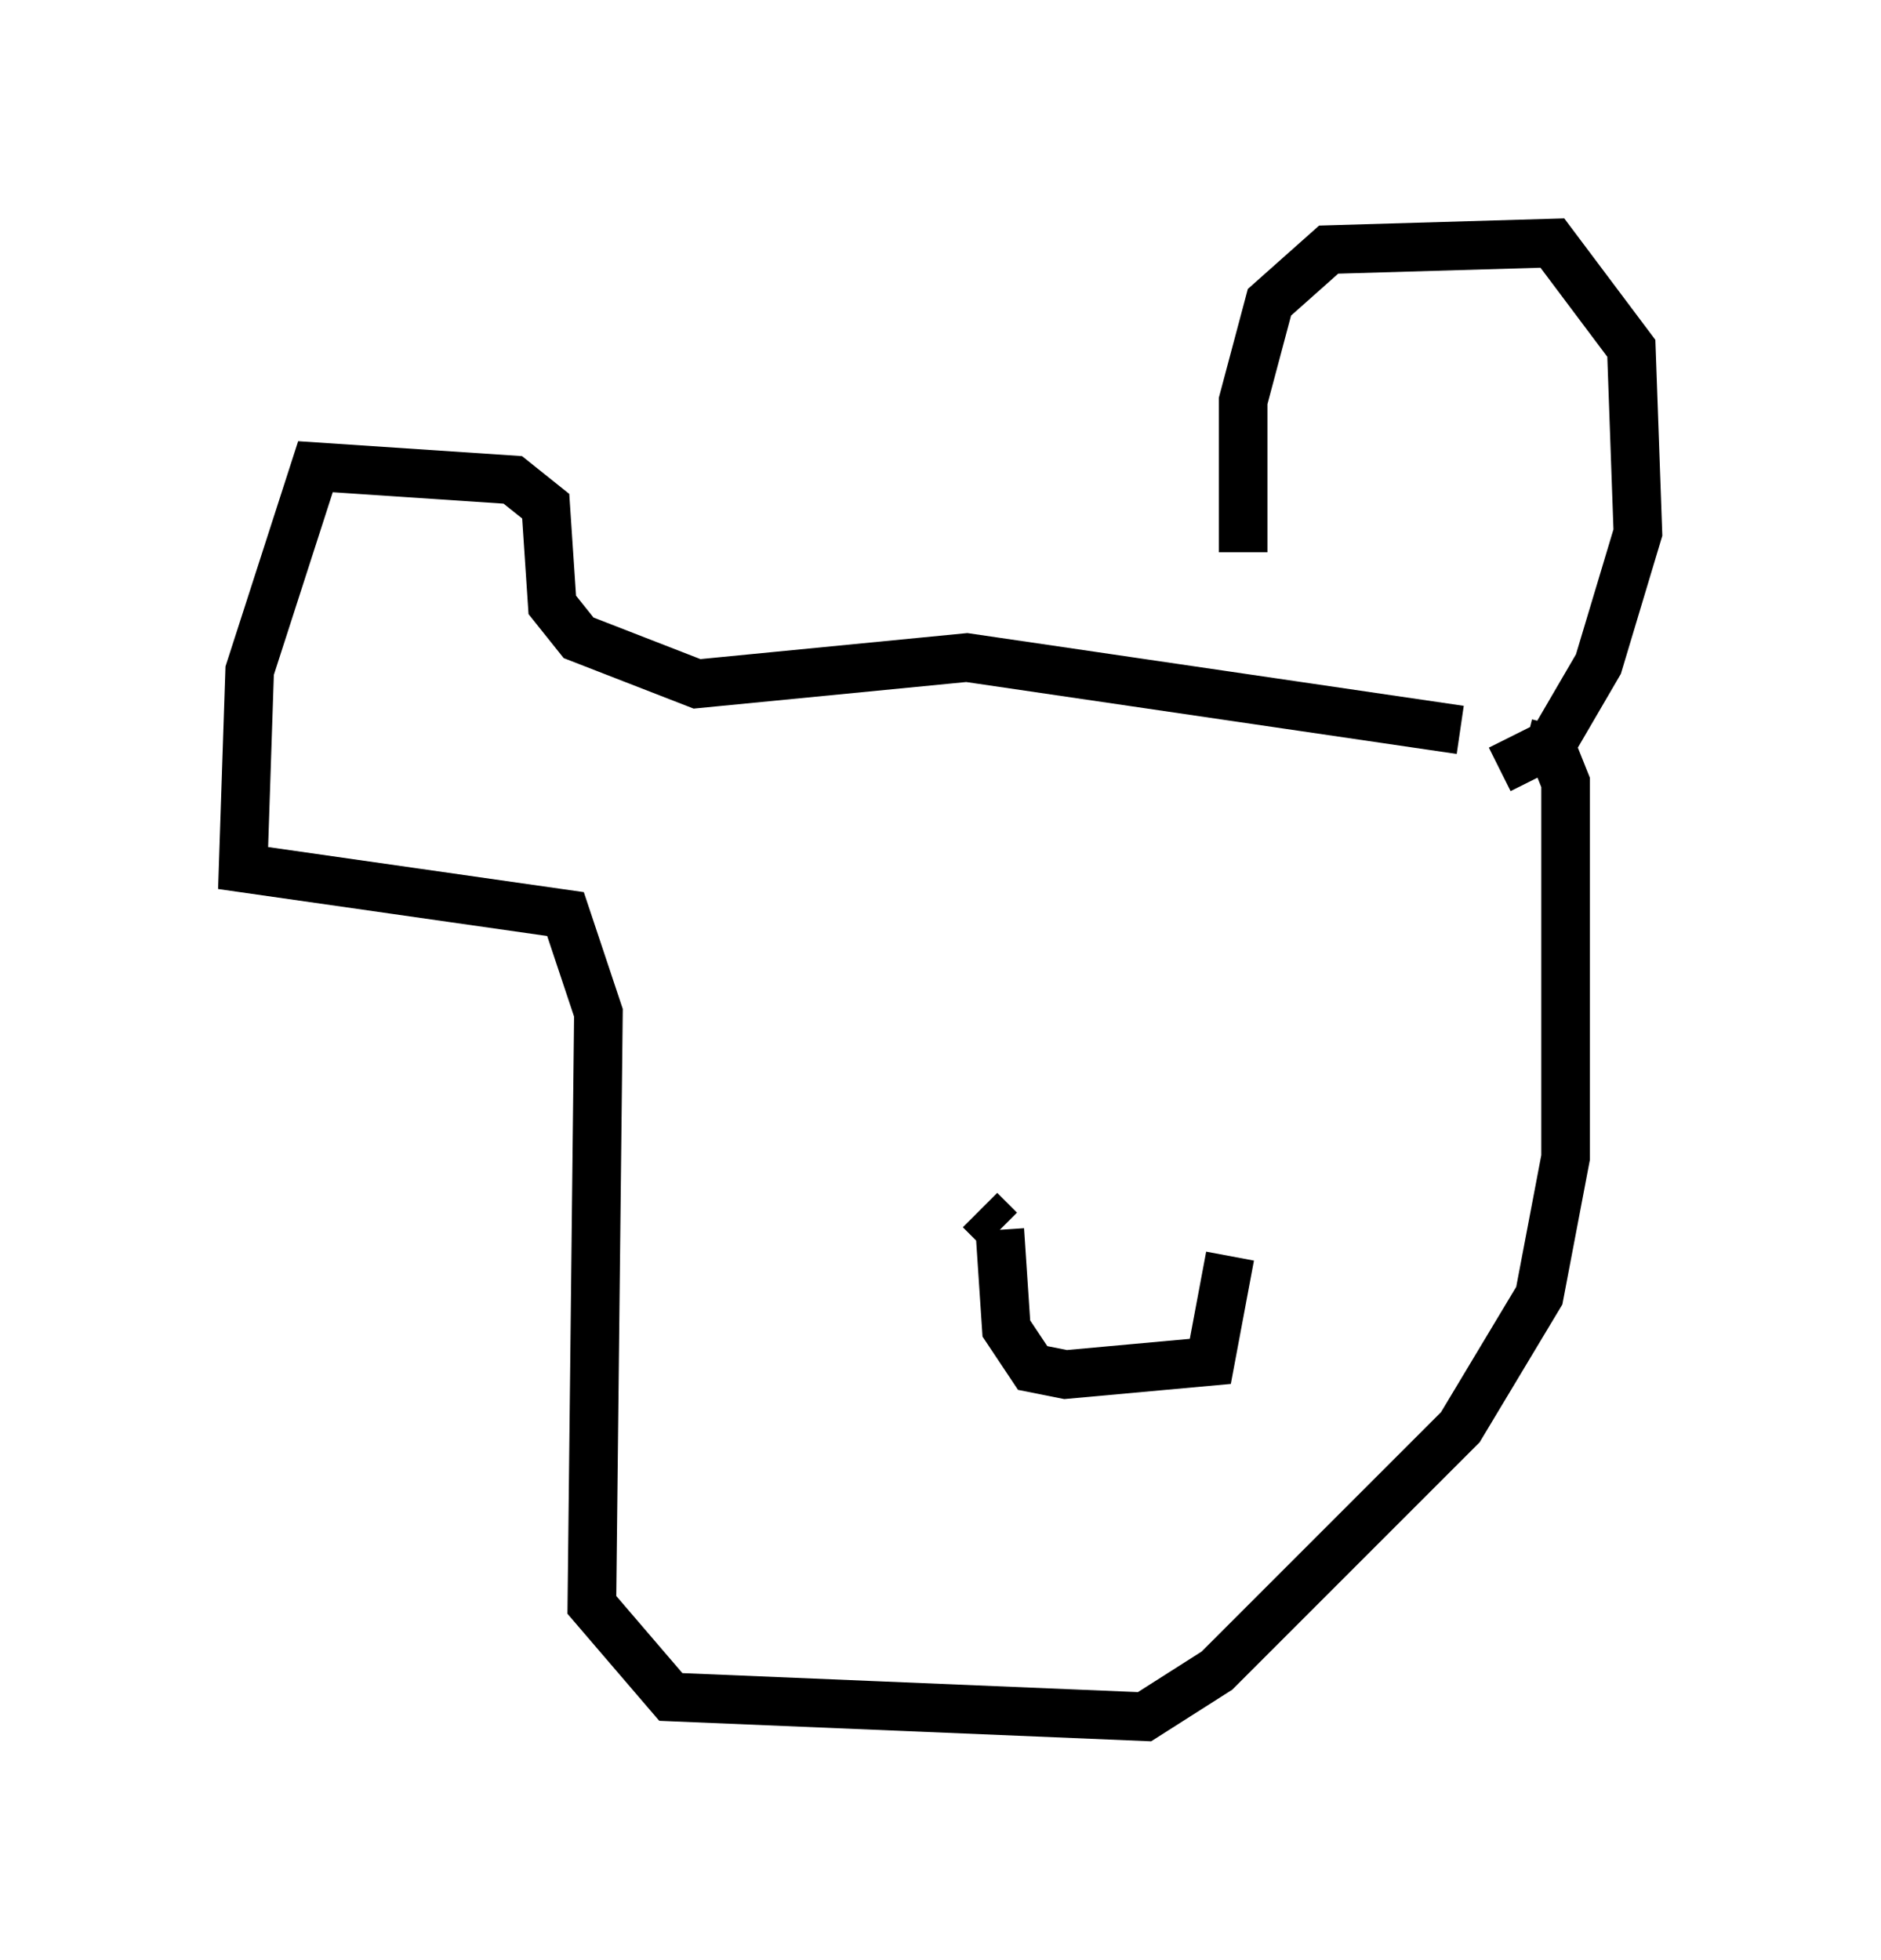 <?xml version="1.0" encoding="utf-8" ?>
<svg baseProfile="full" height="40.311" version="1.1" width="38.687" xmlns="http://www.w3.org/2000/svg" xmlns:ev="http://www.w3.org/2001/xml-events" xmlns:xlink="http://www.w3.org/1999/xlink"><defs /><rect fill="white" height="40.311" width="38.687" x="0" y="0" /><path d="M26.245, 14.607 m-0.677, -3.248 l0.0, -3.112 0.541, -2.03 l1.218, -1.083 4.601, -0.135 l1.624, 2.165 0.135, 3.789 l-0.812, 2.706 -0.947, 1.624 l-1.083, 0.541 m-0.812, -0.812 l-10.149, -1.488 -5.548, 0.541 l-2.436, -0.947 -0.541, -0.677 l-0.135, -2.03 -0.677, -0.541 l-4.059, -0.271 -1.353, 4.195 l-0.135, 4.059 6.631, 0.947 l0.677, 2.03 -0.135, 12.178 l1.624, 1.894 9.743, 0.406 l1.488, -0.947 5.007, -5.007 l1.624, -2.706 0.541, -2.842 l0.0, -7.713 -0.271, -0.677 l-0.541, -0.135 m-11.231, 9.607 l0.406, 0.406 m0.0, 0.0 l0.135, 2.03 0.541, 0.812 l0.677, 0.135 2.977, -0.271 l0.406, -2.165 " fill="none" stroke="black" stroke-width="1" /></svg>